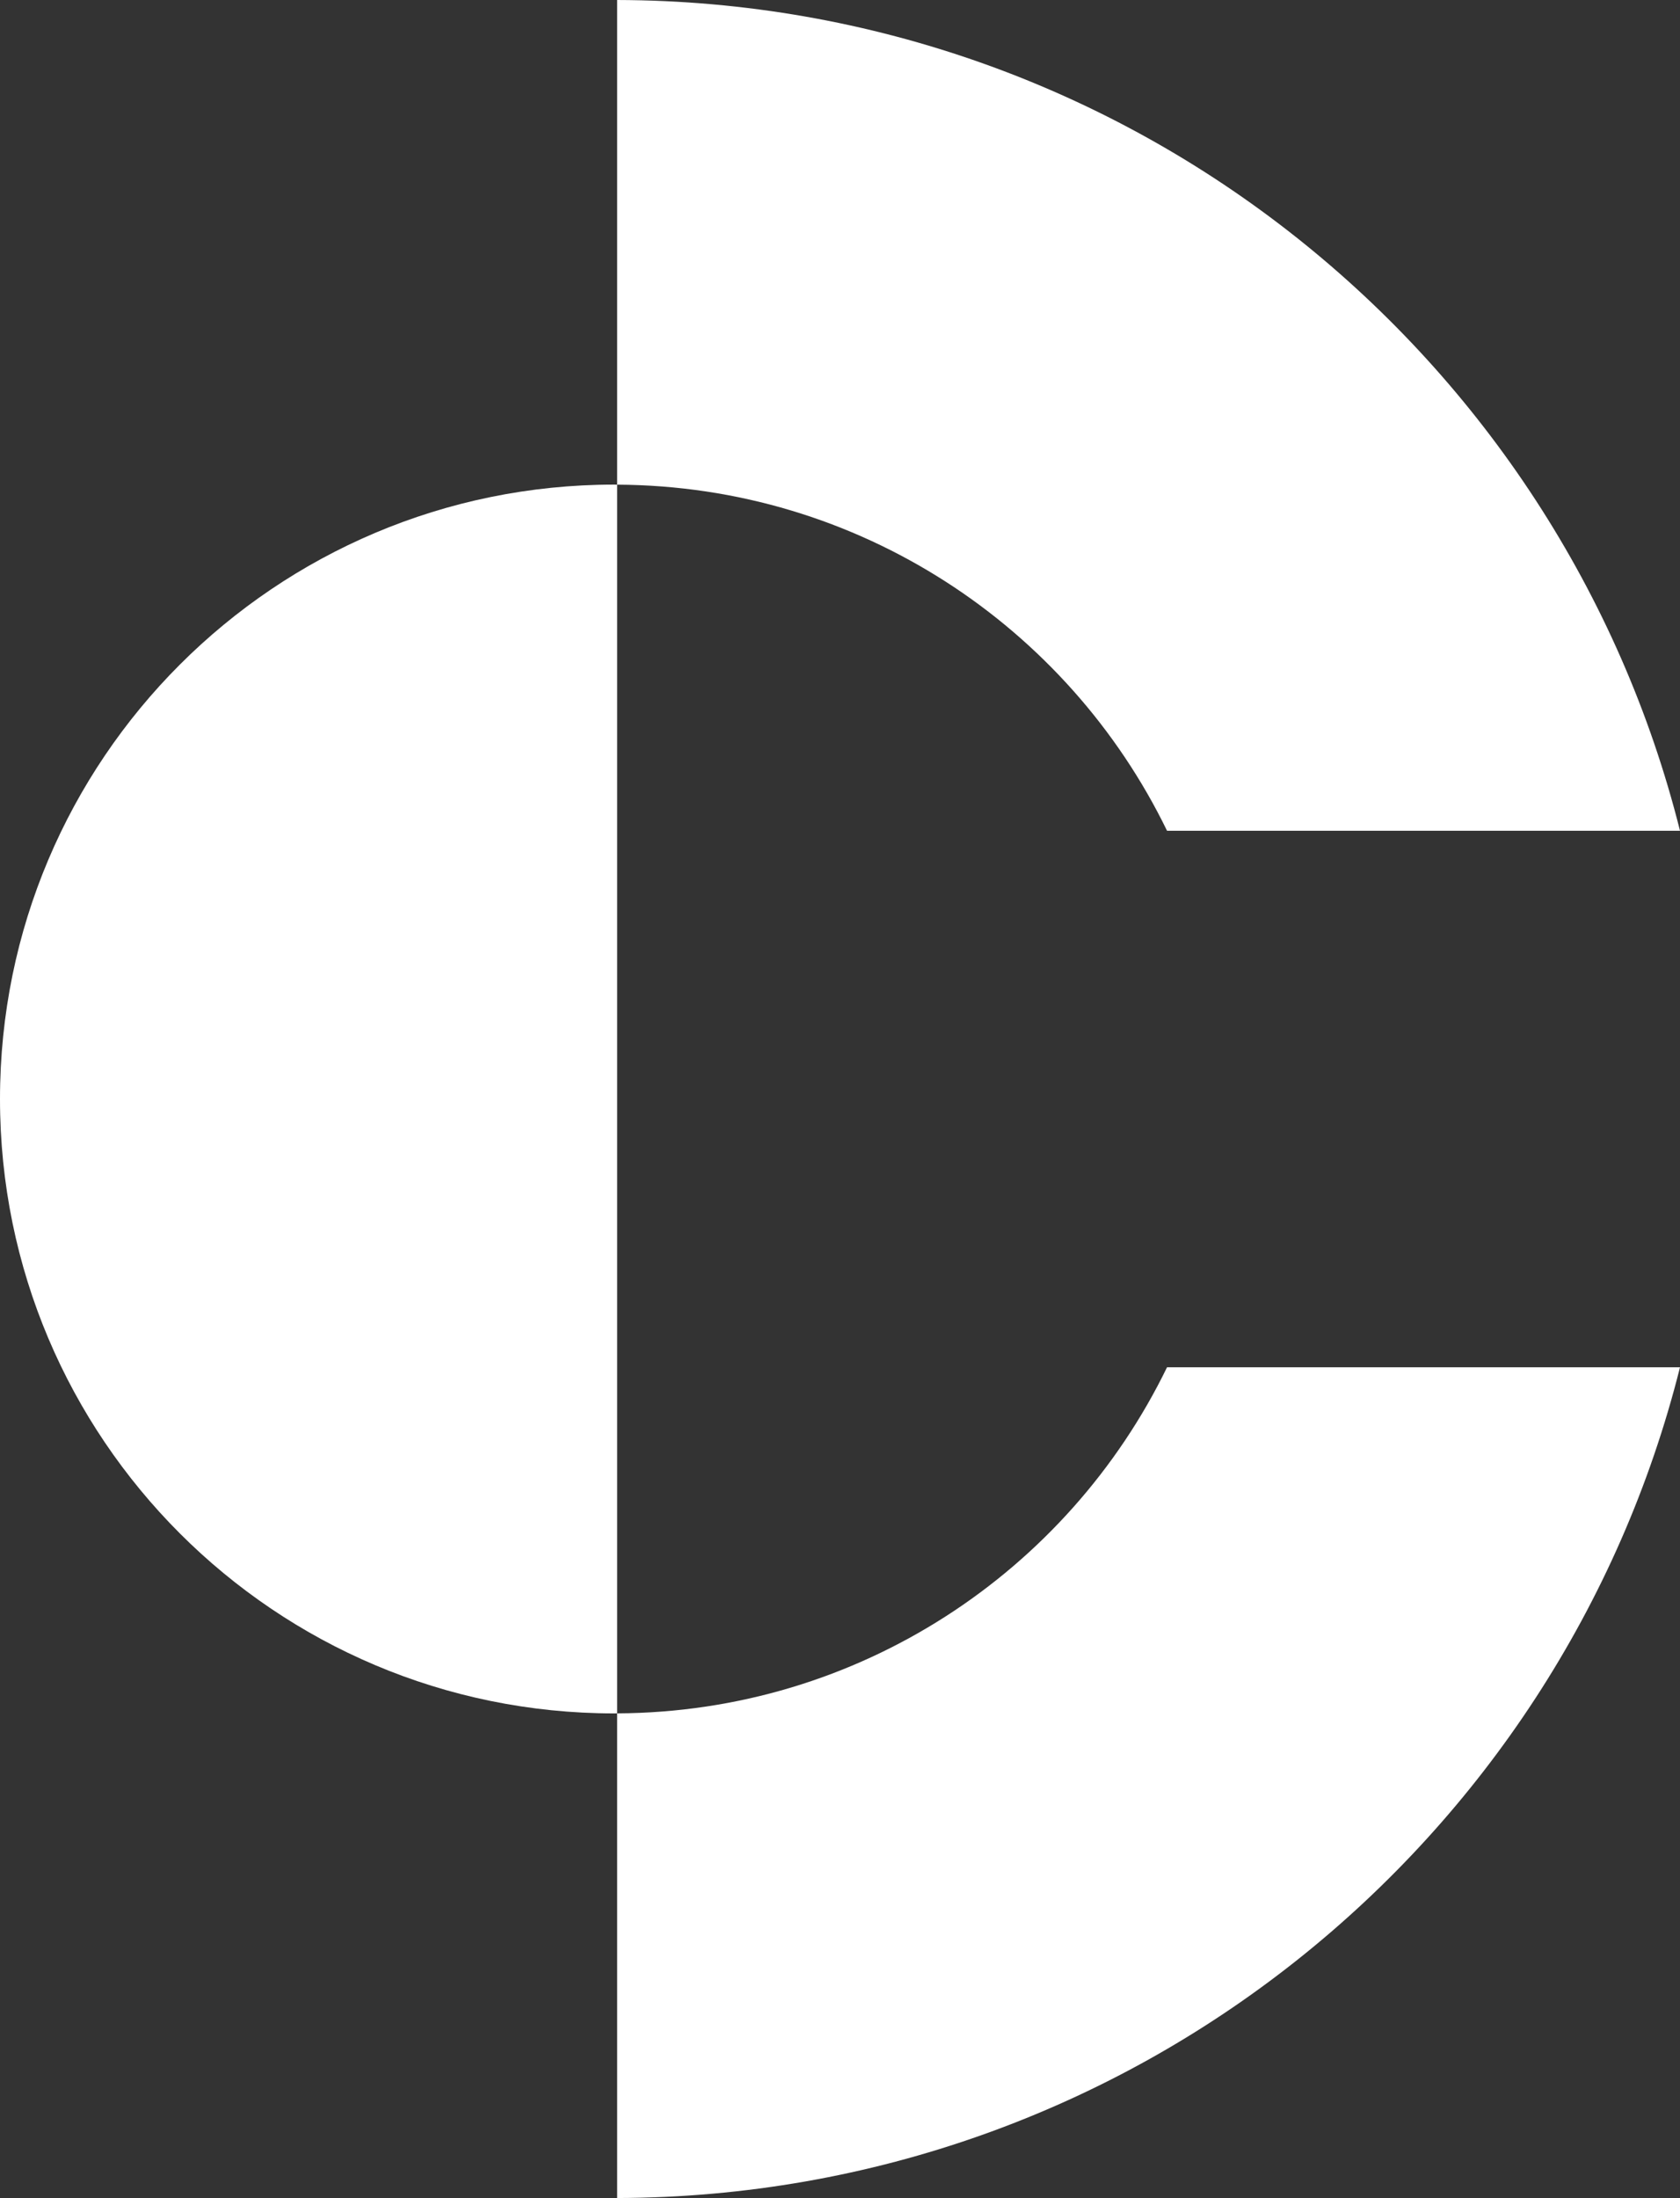 <?xml version="1.0" encoding="UTF-8"?>
<svg id="Layer_1" data-name="Layer 1" xmlns="http://www.w3.org/2000/svg" viewBox="0 0 978.58 1280">
  <rect x="0" y="0" width="978.58" height="1280" fill="#333333" stroke="none"/>
  <defs>
    <style>
      .cls-1 {
        fill: #fff;
      }
    </style>
  </defs>
  <path class="cls-1" d="m679.78,796.22h298.8c-69.58,277.43-320.27,483.01-619.1,483.78v-282.24c140.87-.64,262.52-82.68,320.3-201.54Z"/>
  <path class="cls-1" d="m359.48,282.24V0c298.83.77,549.53,206.35,619.1,483.78h-298.8c-57.79-118.86-179.44-200.9-320.3-201.54Z"/>
  <path class="cls-1" d="m359.48,282.24v715.52c-.57.03-1.11.03-1.68.03C160.18,997.8,0,837.61,0,640s160.18-357.8,357.8-357.8c.57,0,1.11,0,1.68.03Z"/>
</svg>
